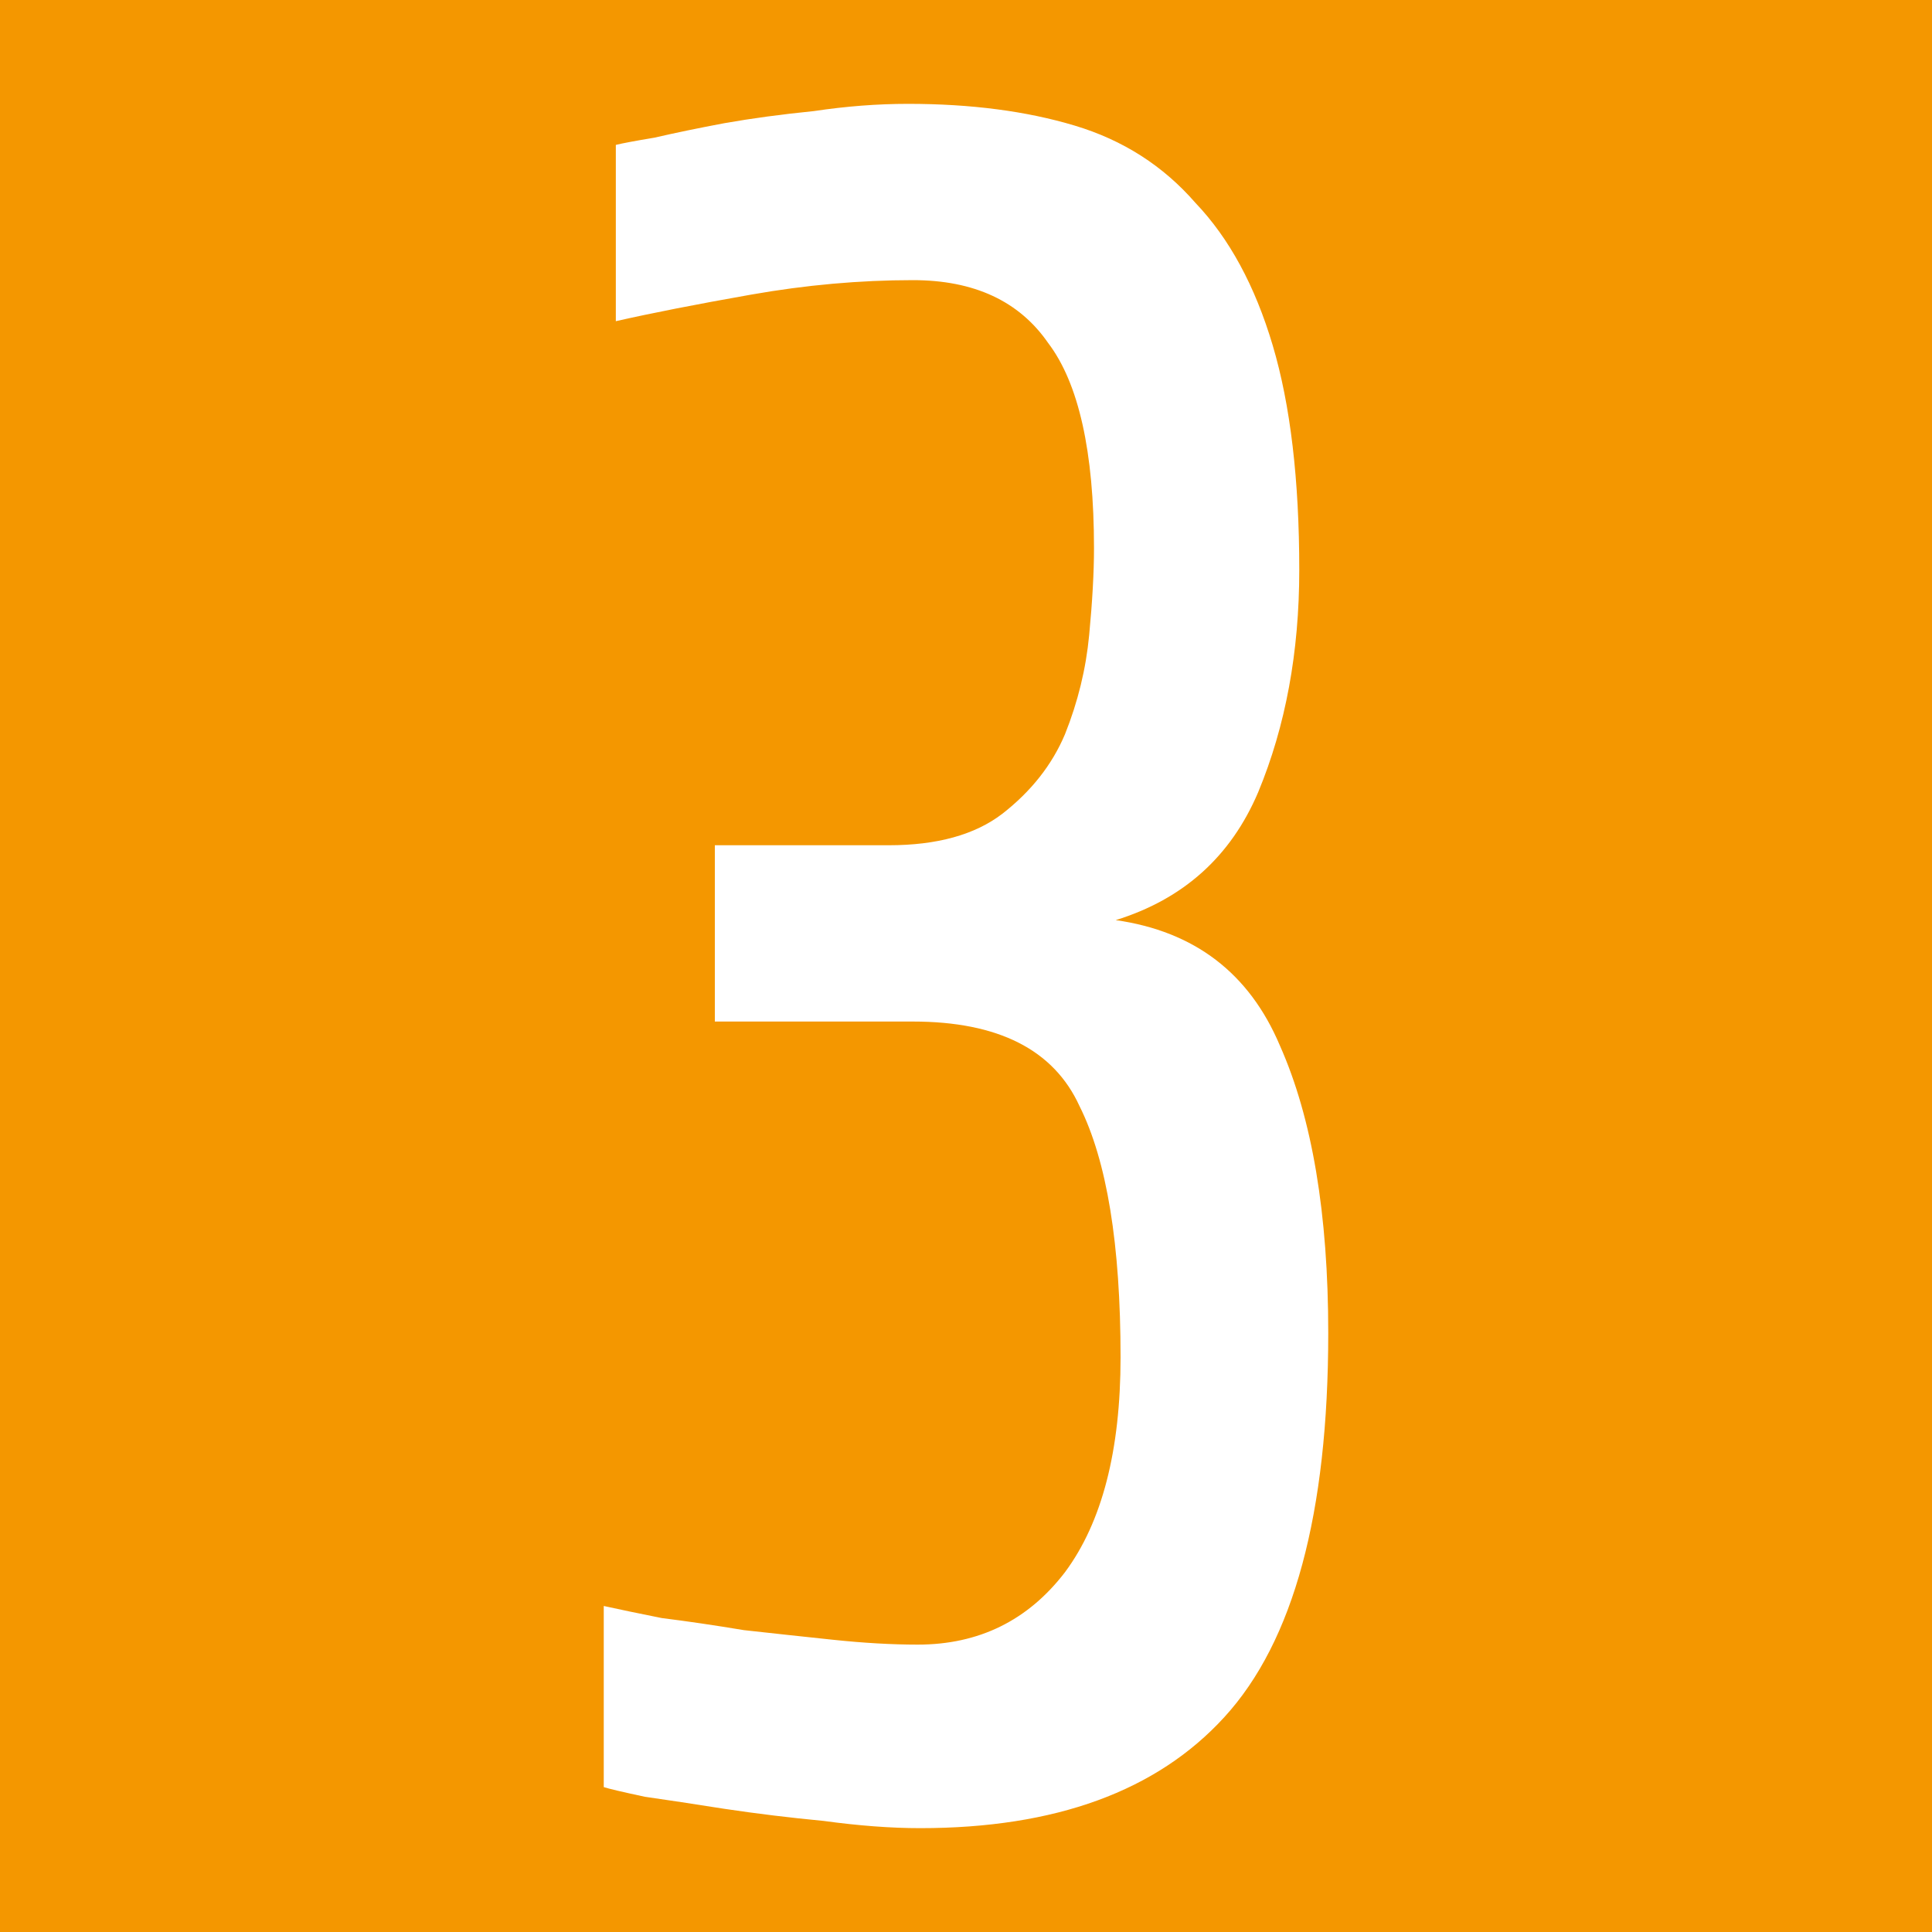<svg xmlns="http://www.w3.org/2000/svg" width="16" height="16" zoomAndPan="disable" preserveAspectRatio="xmaxYmax"><path d="M0 0h16v16H0z" fill="#f49700"/><path d="M11 11.04q0 2.24-.86 3.18-.84.92-2.52.92-.36 0-.8-.06-.42-.04-.82-.1-.38-.06-.66-.1-.28-.06-.34-.08v-1.5q.18.04.48.1.32.04.68.1.36.04.74.08t.7.04q.76 0 1.22-.6.46-.62.46-1.78 0-1.4-.34-2.08-.32-.7-1.38-.7H5.92V7h1.44q.6 0 .94-.26.36-.28.52-.66.16-.4.2-.82.04-.42.04-.72 0-1.2-.38-1.7-.36-.52-1.12-.52-.66 0-1.34.12t-1.12.22V1.2q.08-.02.32-.06.26-.06.58-.12.34-.06.74-.1.4-.06.78-.06.78 0 1.38.18.6.18 1 .64.42.44.64 1.18.22.74.22 1.86 0 1.02-.34 1.84-.34.8-1.18 1.06.98.14 1.36 1.04.4.9.4 2.38z" fill="#fff"/></svg>